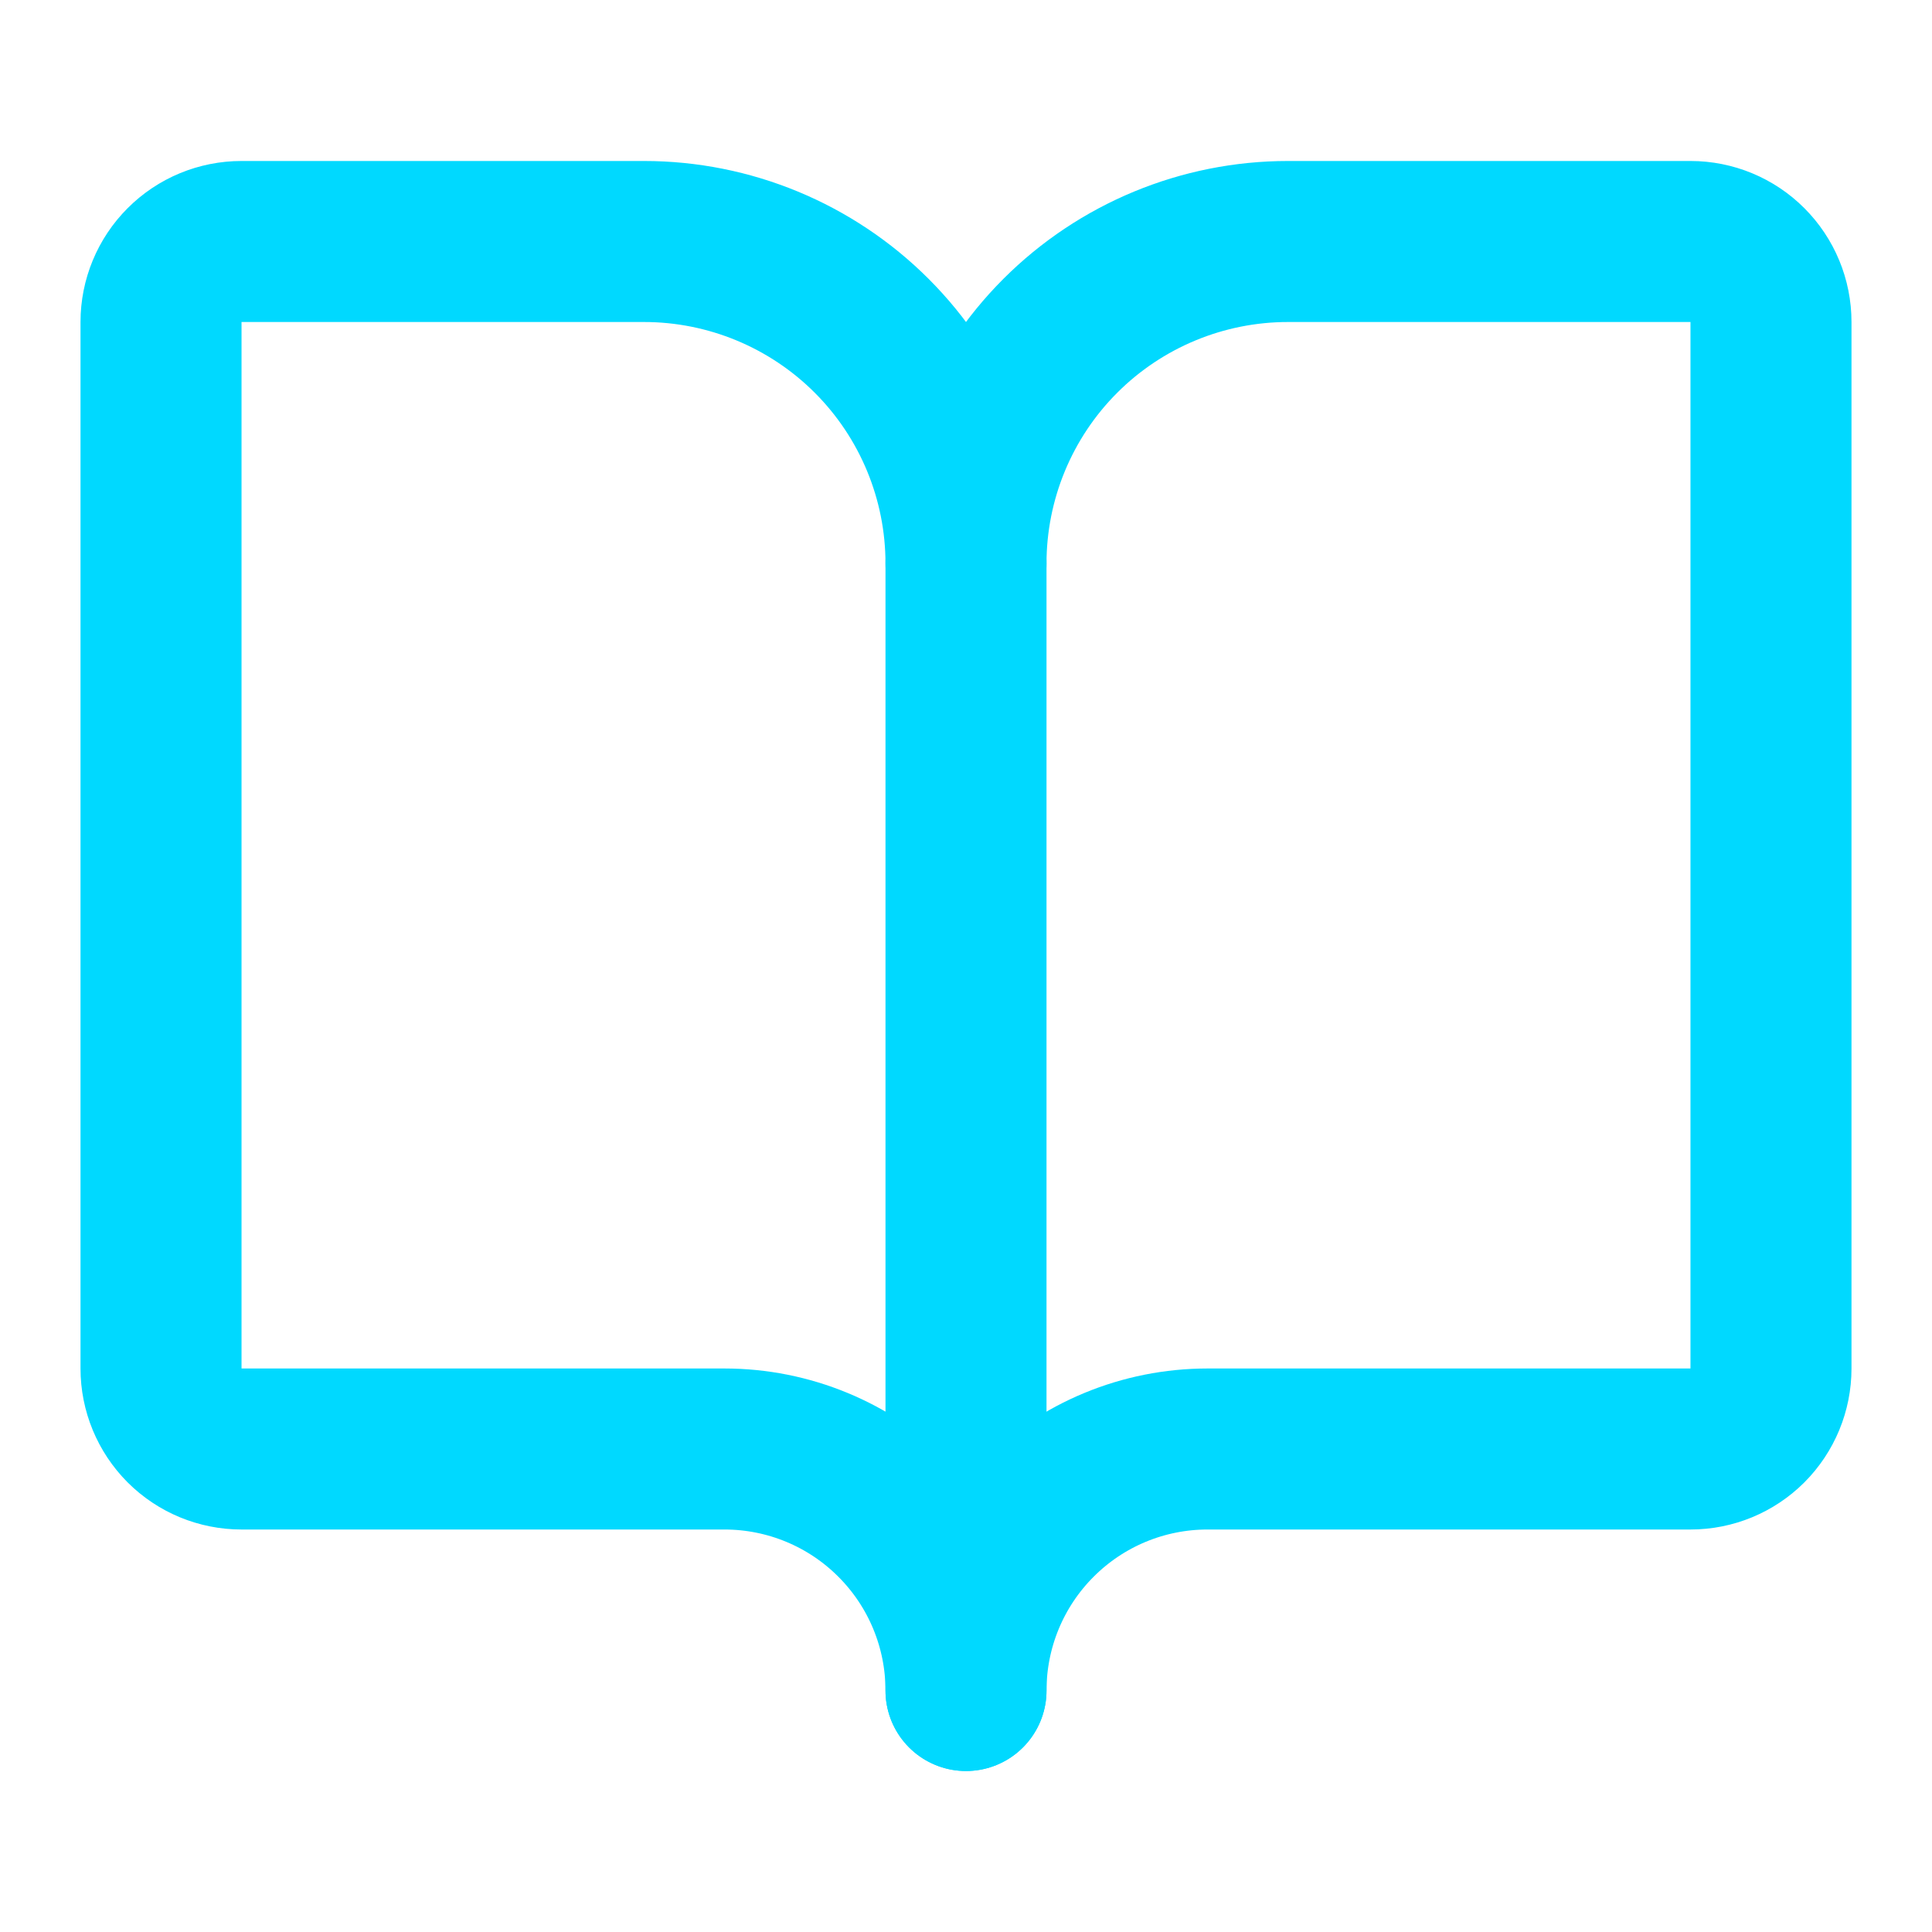 <svg width="32" height="32" viewBox="0 0 32 32" fill="none" xmlns="http://www.w3.org/2000/svg">
<path d="M16 9.333V28" stroke="#00D9FF" stroke-width="2.667" stroke-linecap="round" stroke-linejoin="round"/>
<path d="M4 24C3.646 24 3.307 23.86 3.057 23.61C2.807 23.359 2.667 23.02 2.667 22.667V5.333C2.667 4.98 2.807 4.641 3.057 4.391C3.307 4.14 3.646 4 4 4H10.667C12.081 4 13.438 4.562 14.438 5.562C15.438 6.562 16 7.919 16 9.333C16 7.919 16.562 6.562 17.562 5.562C18.562 4.562 19.919 4 21.333 4H28C28.354 4 28.693 4.14 28.943 4.391C29.193 4.641 29.333 4.98 29.333 5.333V22.667C29.333 23.02 29.193 23.359 28.943 23.61C28.693 23.86 28.354 24 28 24H20C18.939 24 17.922 24.421 17.172 25.172C16.421 25.922 16 26.939 16 28C16 26.939 15.579 25.922 14.828 25.172C14.078 24.421 13.061 24 12 24H4Z" stroke="#00D9FF" stroke-width="2.667" stroke-linecap="round" stroke-linejoin="round"/>
</svg>
